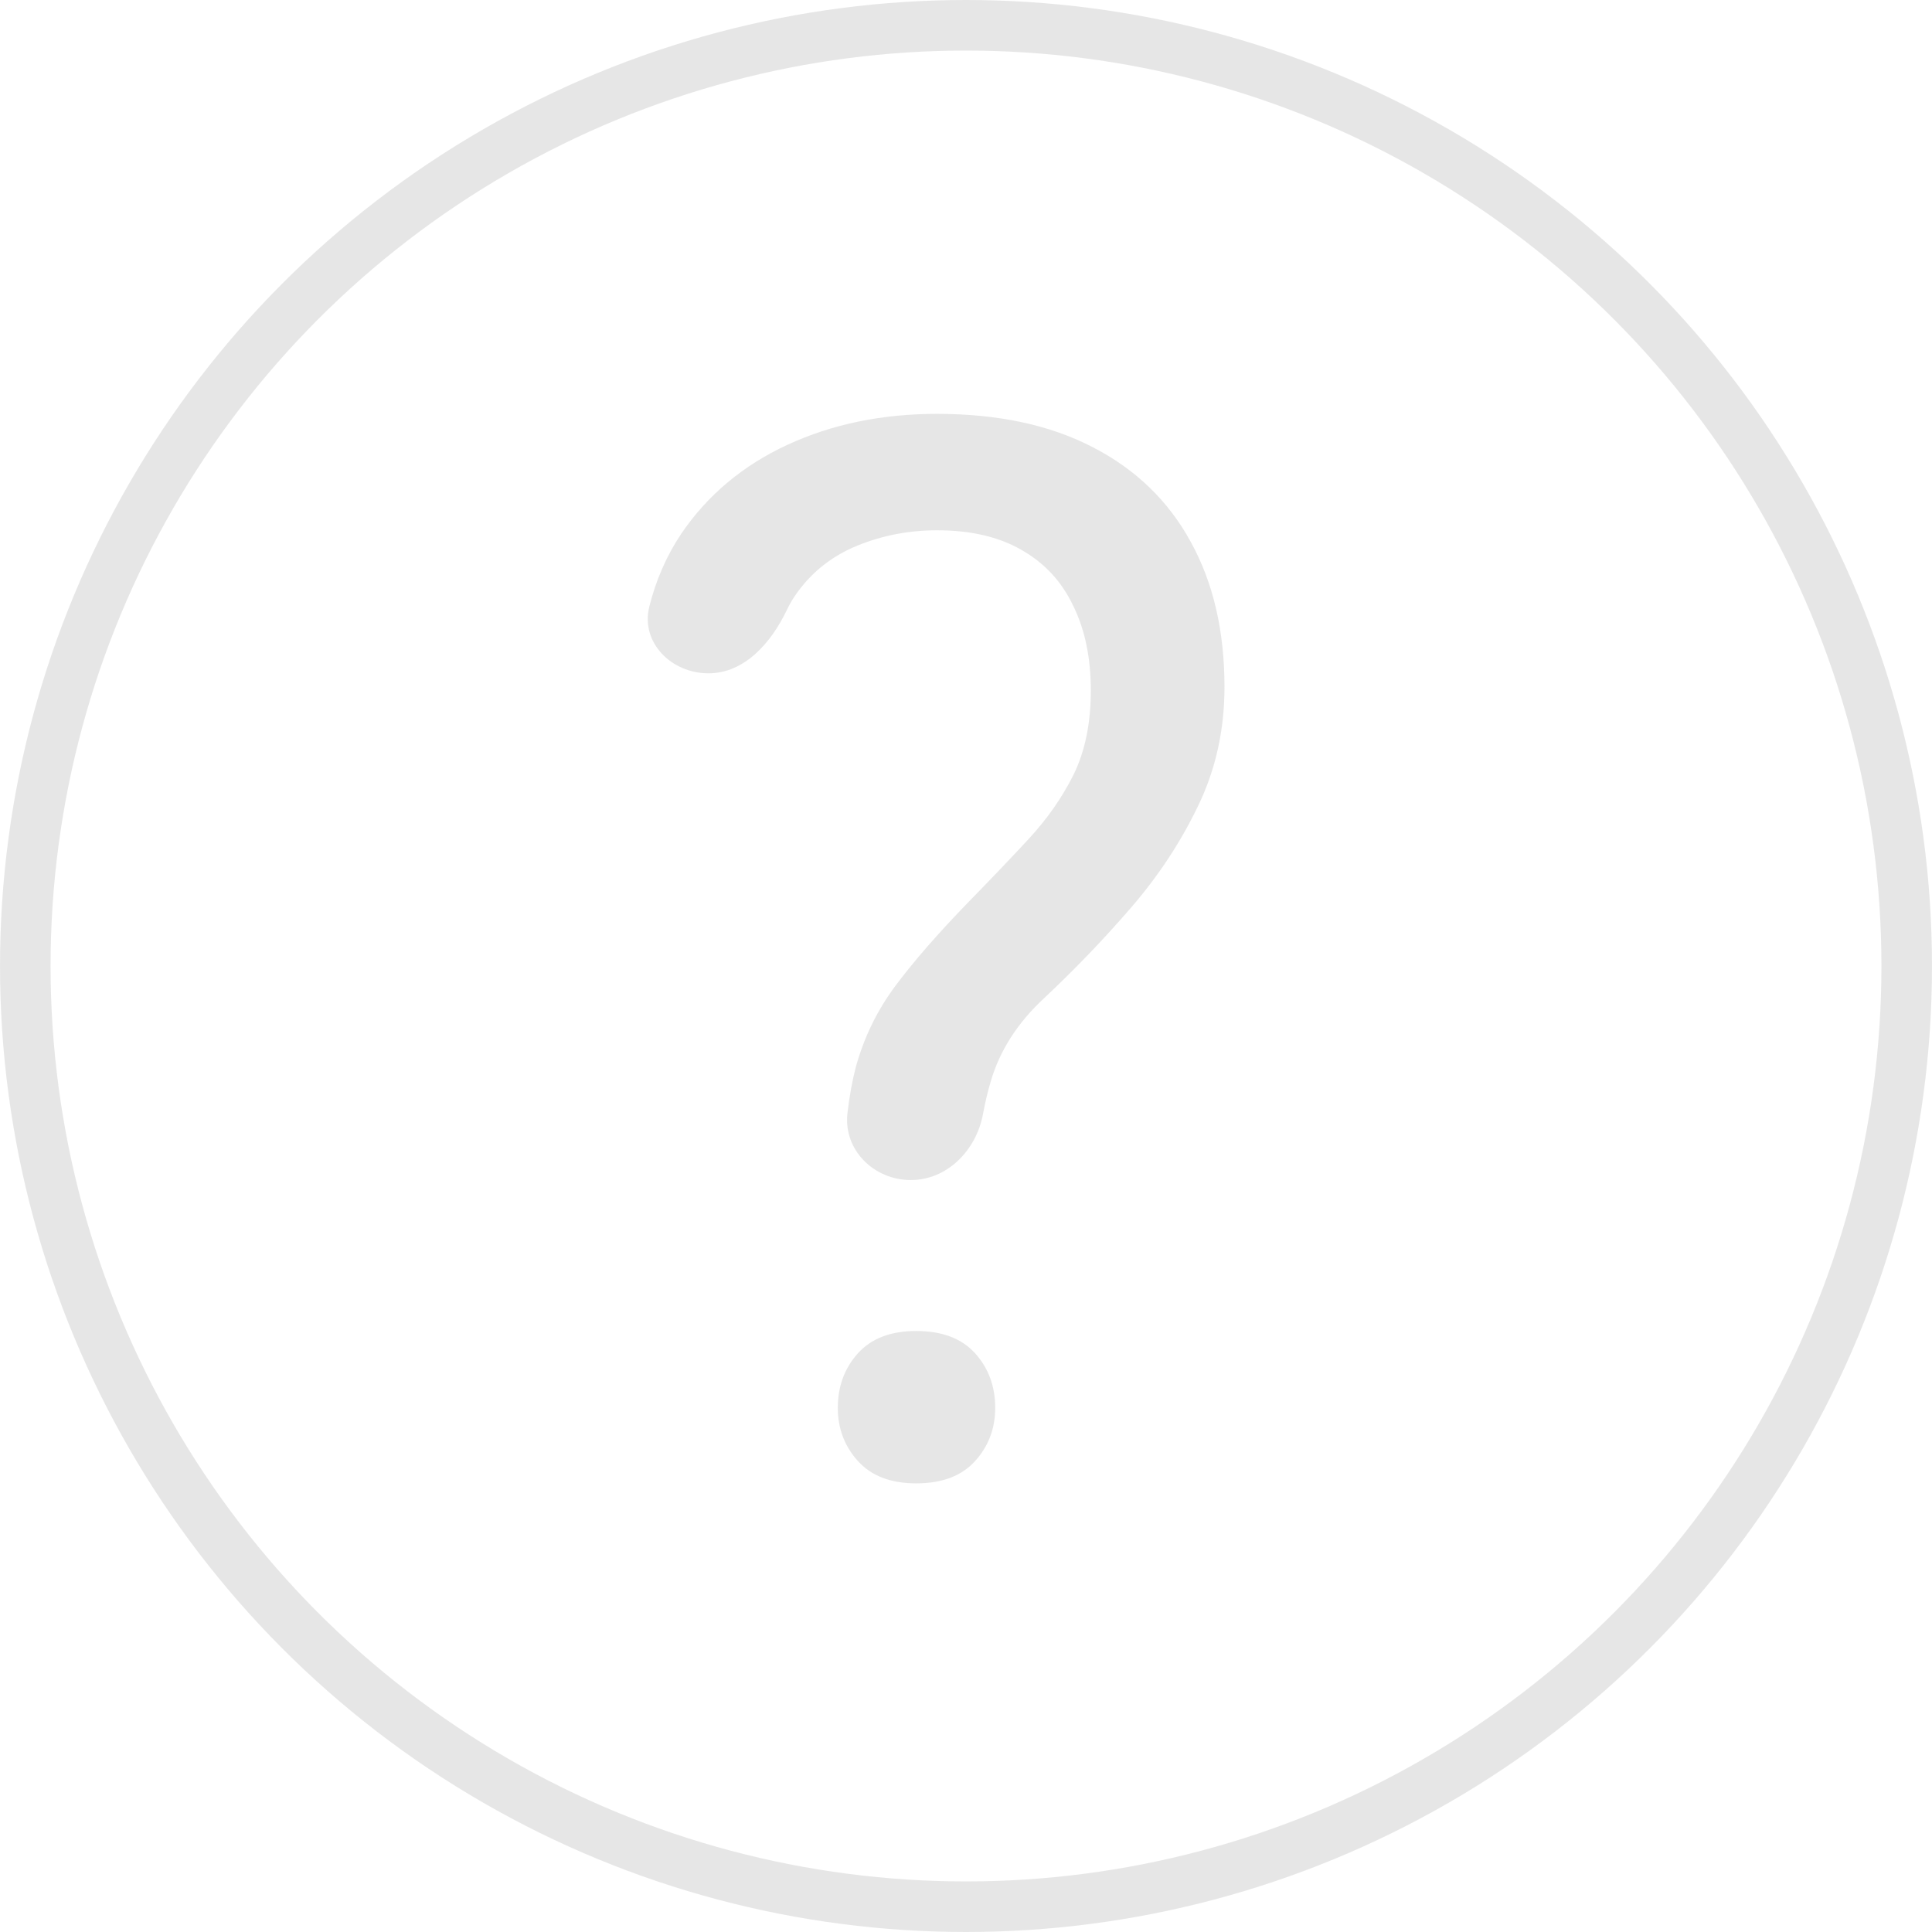 <svg width="191" height="191" viewBox="0 0 191 191" fill="none" xmlns="http://www.w3.org/2000/svg">
<g opacity="0.5">
<circle cx="95.5" cy="95.5" r="93" stroke="#CECECE" stroke-width="5"/>
<path d="M97.183 110.121C96.529 113.693 93.669 116.661 90.038 116.661V116.661C86.381 116.661 83.354 113.665 83.781 110.033C83.98 108.347 84.254 106.838 84.603 105.505C85.409 102.568 86.711 99.892 88.511 97.476C90.311 95.06 92.704 92.313 95.688 89.234C97.867 87.007 99.857 84.923 101.657 82.981C103.504 80.991 104.997 78.859 106.133 76.585C107.27 74.264 107.839 71.493 107.839 68.272C107.839 65.003 107.247 62.185 106.062 59.816C104.926 57.447 103.22 55.624 100.946 54.345C98.72 53.066 95.949 52.426 92.633 52.426C89.885 52.426 87.28 52.924 84.817 53.918C82.353 54.913 80.364 56.453 78.848 58.537C78.448 59.074 78.1 59.655 77.802 60.281C76.262 63.52 73.622 66.566 70.035 66.566V66.566C66.367 66.566 63.301 63.514 64.194 59.956C64.854 57.326 65.901 54.934 67.337 52.782C69.942 48.944 73.448 46.007 77.853 43.971C82.258 41.934 87.185 40.915 92.633 40.915C98.649 40.915 103.765 42.005 107.981 44.184C112.244 46.363 115.489 49.489 117.716 53.563C119.942 57.59 121.055 62.374 121.055 67.916C121.055 72.18 120.179 76.112 118.426 79.712C116.721 83.265 114.518 86.604 111.818 89.731C109.118 92.857 106.252 95.842 103.22 98.684C100.615 101.1 98.862 103.824 97.962 106.856C97.647 107.915 97.388 109.004 97.183 110.121ZM82.827 139.186C82.827 137.055 83.49 135.254 84.817 133.786C86.143 132.317 88.061 131.583 90.572 131.583C93.13 131.583 95.072 132.317 96.399 133.786C97.725 135.254 98.388 137.055 98.388 139.186C98.388 141.223 97.725 142.976 96.399 144.444C95.072 145.913 93.13 146.647 90.572 146.647C88.061 146.647 86.143 145.913 84.817 144.444C83.49 142.976 82.827 141.223 82.827 139.186Z" fill="#CECECE"/>
</g>
</svg>
